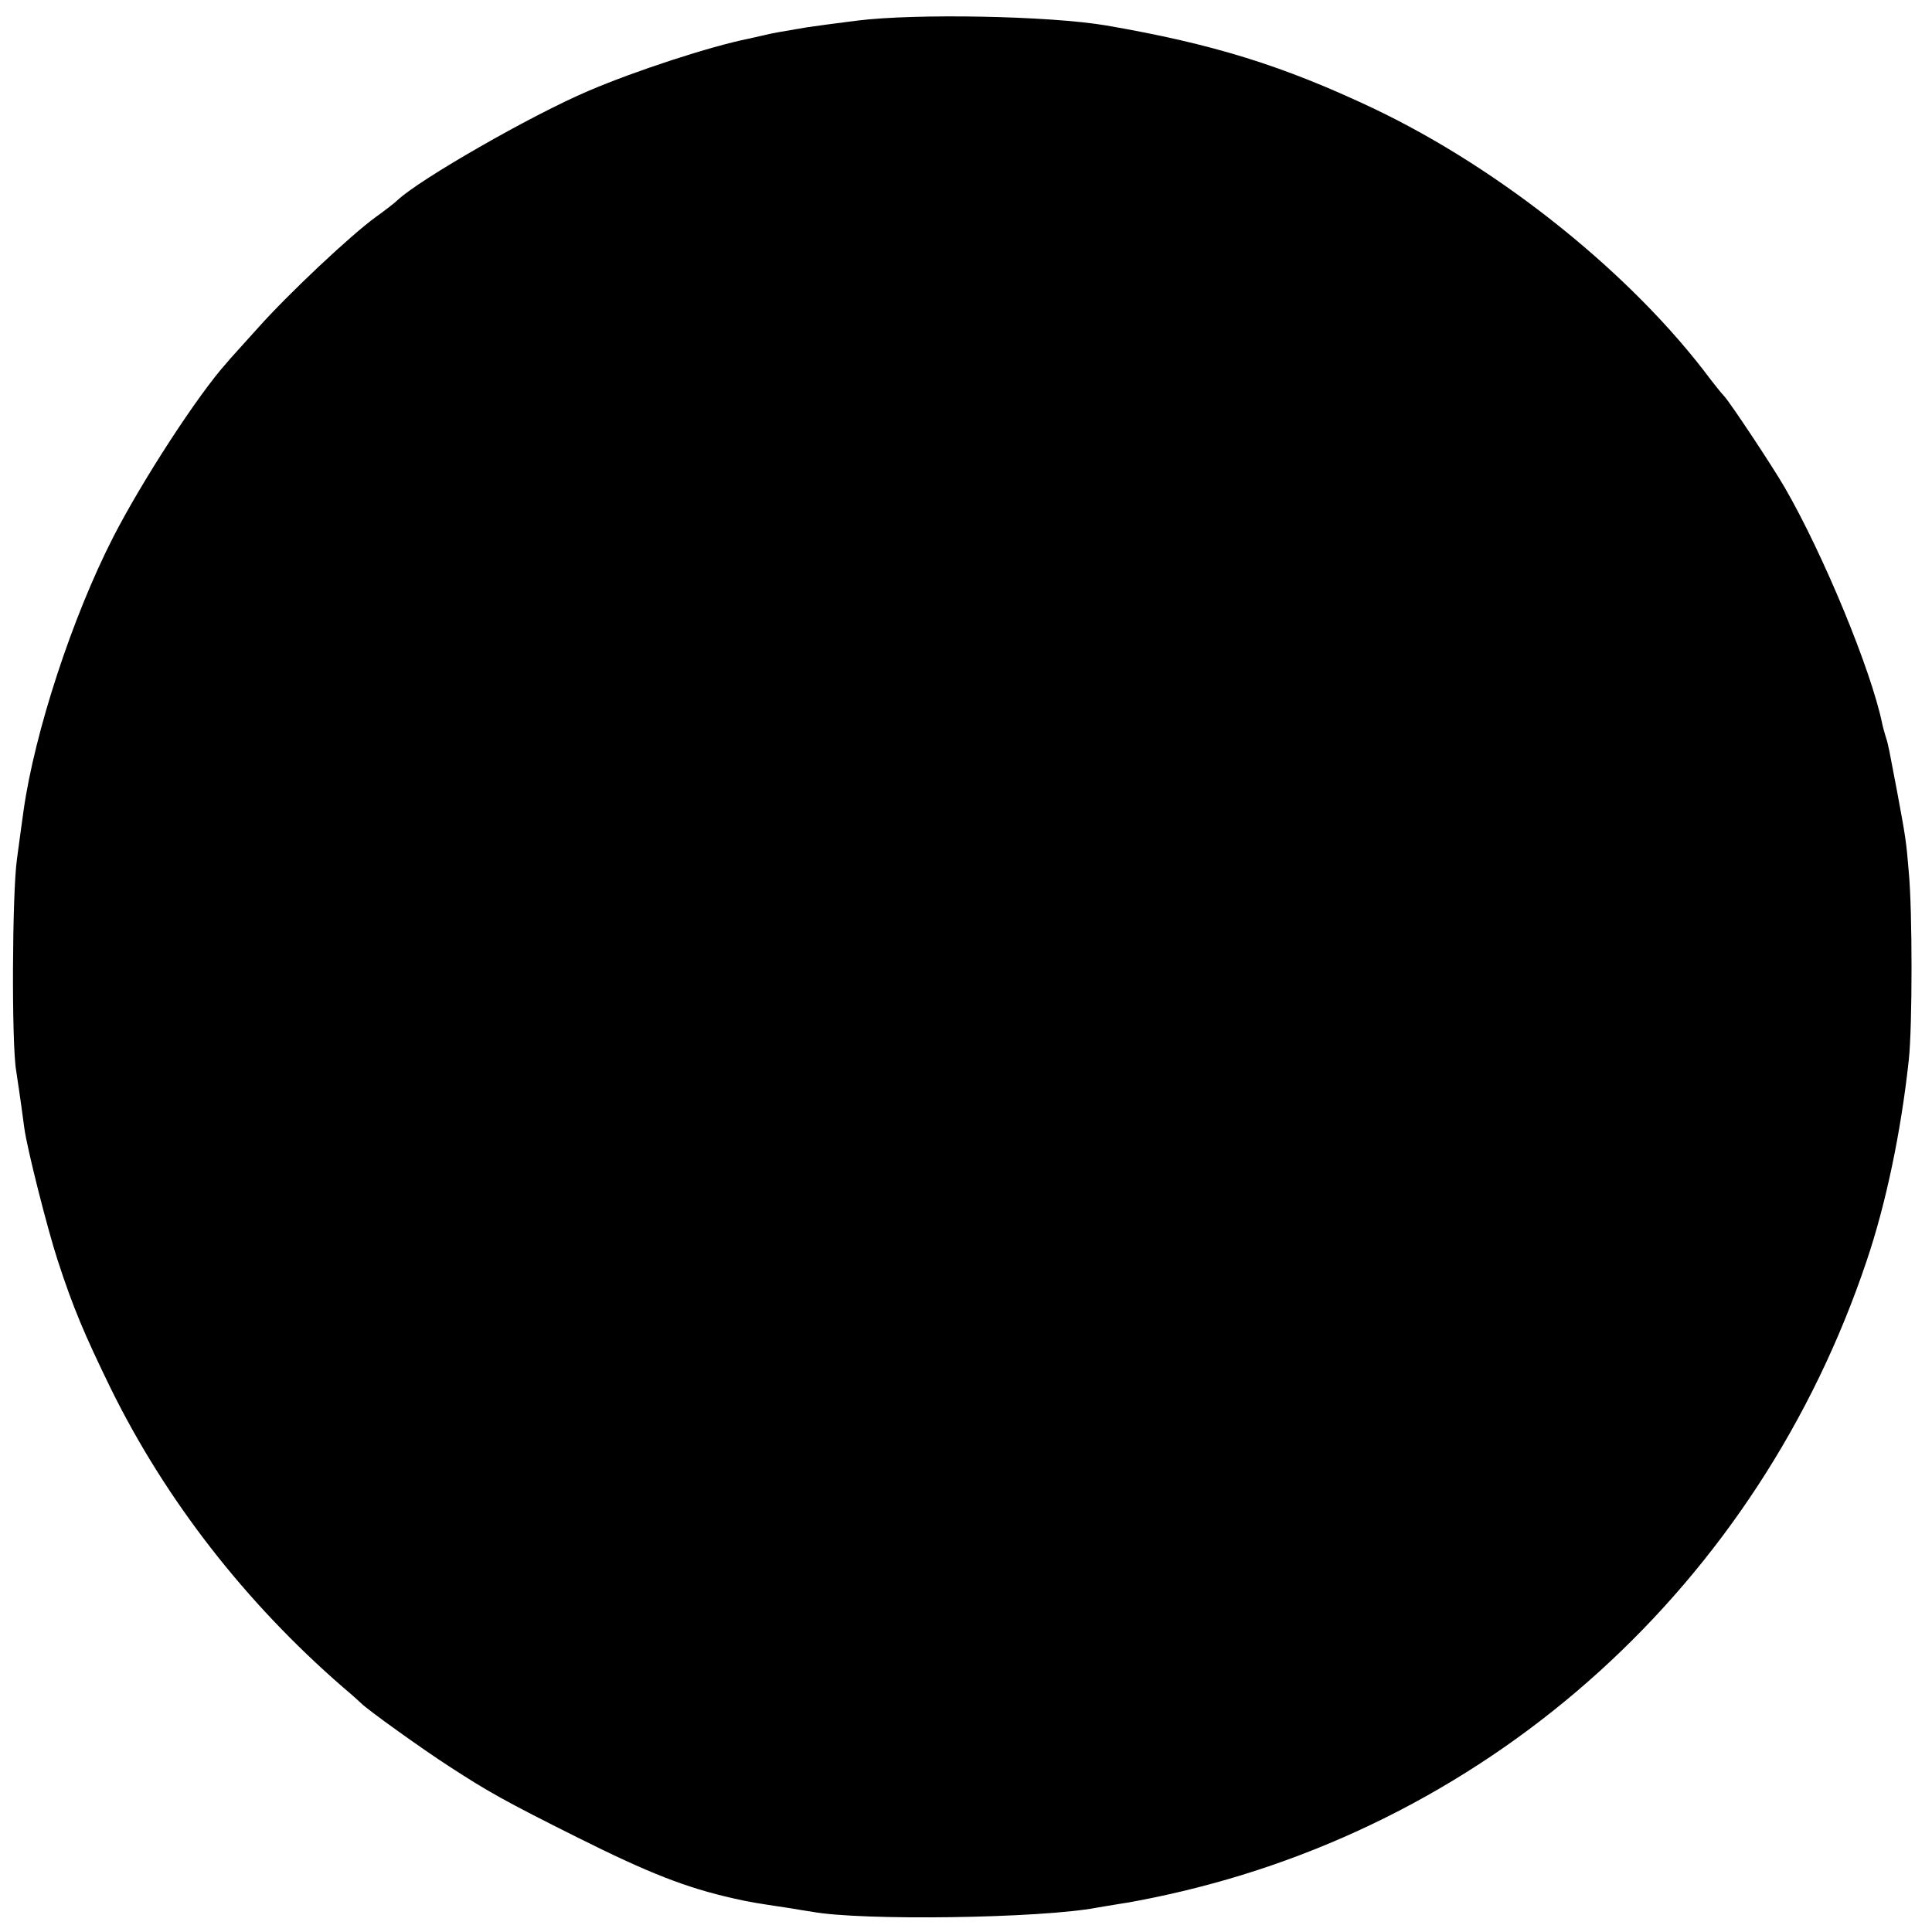 <?xml version="1.0" standalone="no"?>
<!DOCTYPE svg PUBLIC "-//W3C//DTD SVG 20010904//EN"
 "http://www.w3.org/TR/2001/REC-SVG-20010904/DTD/svg10.dtd">
<svg version="1.0" xmlns="http://www.w3.org/2000/svg"
 width="524pt" height="524pt" viewBox="0 0 524 524"
 preserveAspectRatio="xMidYMid meet">
<g transform="translate(0,524) scale(0.1,-0.1)"
fill="#000000" stroke="none">
<path d="M2324 5184 c-55 -7 -116 -15 -135 -18 -71 -12 -95 -16 -119 -22 -14
-3 -32 -7 -40 -9 -104 -21 -307 -87 -435 -142 -155 -66 -458 -240 -517 -296
-7 -7 -33 -27 -58 -45 -69 -50 -237 -208 -320 -301 -41 -46 -80 -88 -85 -95
-77 -85 -229 -319 -307 -471 -112 -218 -214 -531 -244 -743 -3 -20 -11 -80
-18 -132 -13 -91 -15 -502 -2 -575 4 -28 10 -64 22 -155 8 -58 63 -274 90
-357 43 -132 73 -202 144 -348 149 -303 365 -581 630 -811 25 -21 47 -41 50
-44 15 -16 167 -125 240 -172 103 -67 151 -94 345 -191 196 -98 296 -137 425
-166 44 -10 57 -12 150 -26 25 -4 53 -9 62 -10 133 -25 621 -18 773 11 10 2
37 6 60 10 22 3 81 14 130 25 889 196 1604 844 1898 1720 52 154 93 349 114
544 10 90 10 406 0 510 -7 84 -8 91 -32 220 -21 110 -23 124 -30 145 -3 10 -8
27 -10 37 -30 146 -160 460 -264 640 -34 59 -149 232 -165 249 -6 6 -22 26
-36 44 -212 285 -568 571 -915 736 -245 116 -435 175 -725 225 -154 26 -517
33 -676 13z"/>
</g>
</svg>

